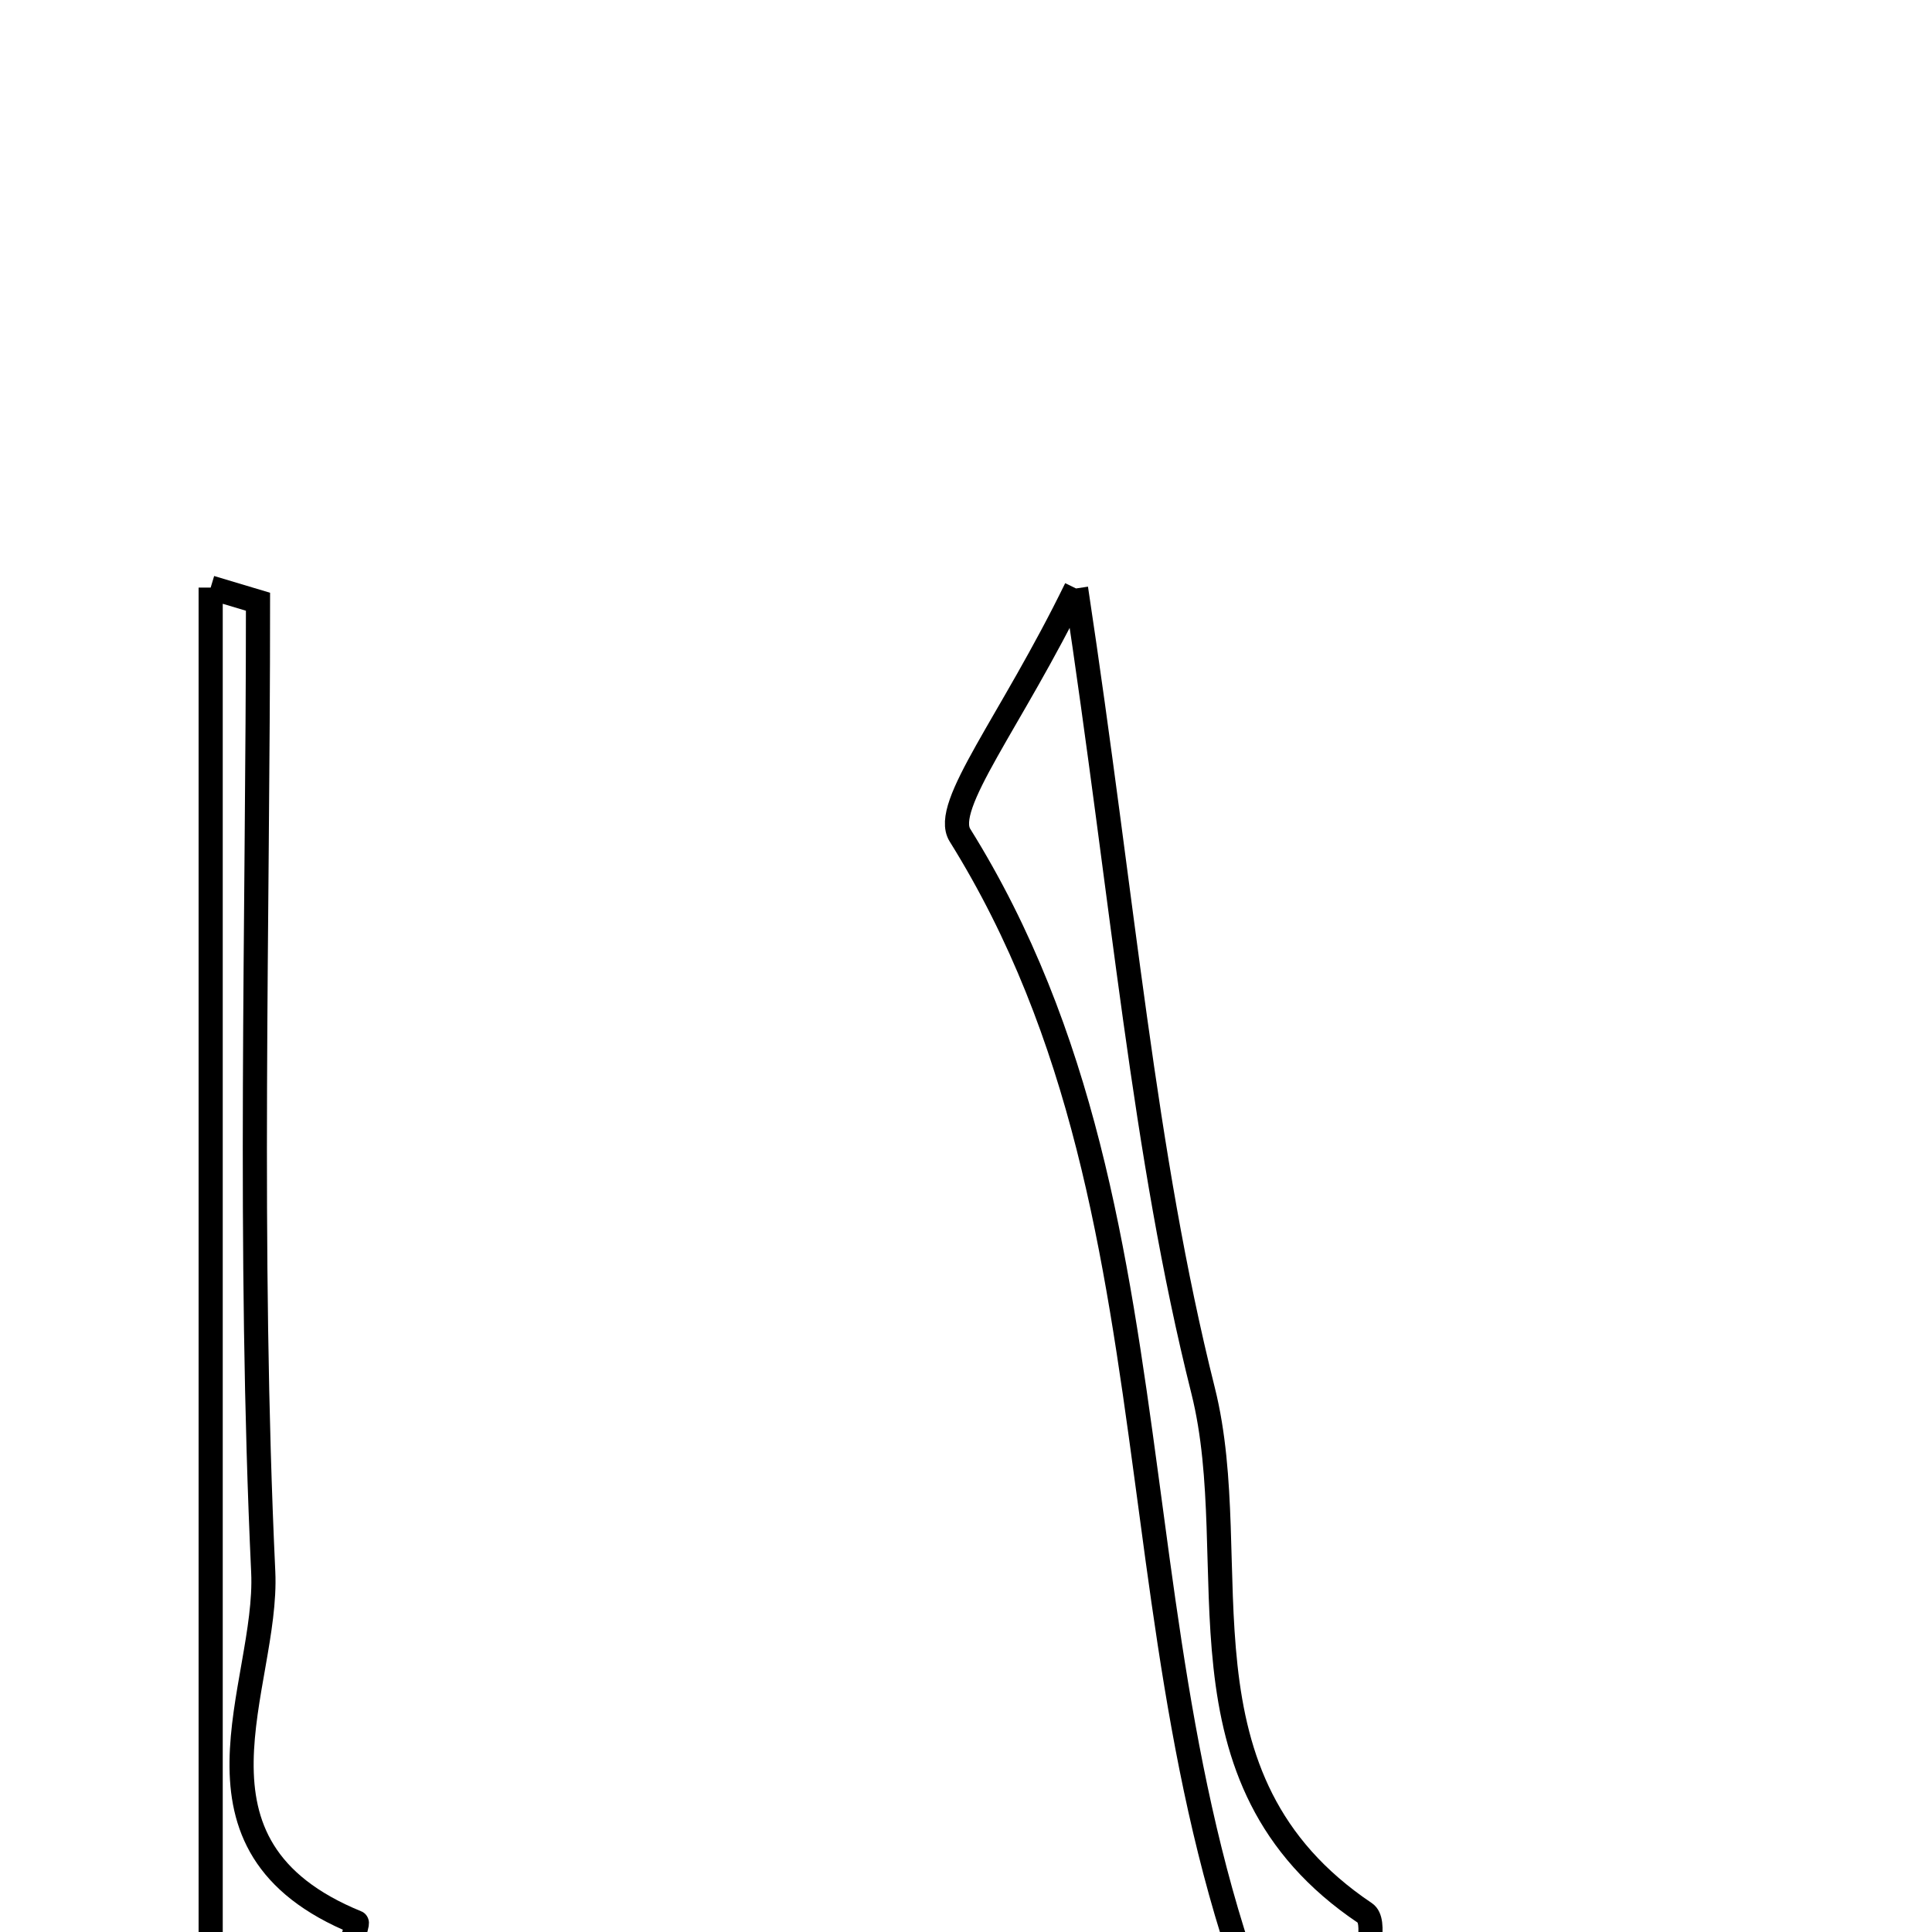 <svg xmlns="http://www.w3.org/2000/svg" viewBox="0.0 0.0 24.0 24.0" height="200px" width="200px"><path fill="none" stroke="black" stroke-width=".3" stroke-opacity="1.0"  filling="0" d="M2.617 7.299 C2.813 7.358 3.009 7.416 3.205 7.475 C3.205 11.493 3.083 15.518 3.27 19.528 C3.336 20.946 2.1 22.932 4.431 23.882 C4.476 23.9 3.867 25.523 3.564 26.398 C3.248 26.314 2.933 26.23 2.617 26.146 C2.617 19.864 2.617 13.582 2.617 7.299"></path>
<path fill="none" stroke="black" stroke-width=".3" stroke-opacity="1.0"  filling="0" d="M13.367 7.31 C13.962 11.248 14.205 14.323 14.945 17.273 C15.485 19.426 14.477 22.1 16.957 23.765 C17.238 23.955 16.572 25.554 16.345 26.499 C13.554 21.292 14.994 15.297 11.925 10.375 C11.698 10.013 12.555 8.975 13.367 7.31"></path></svg>